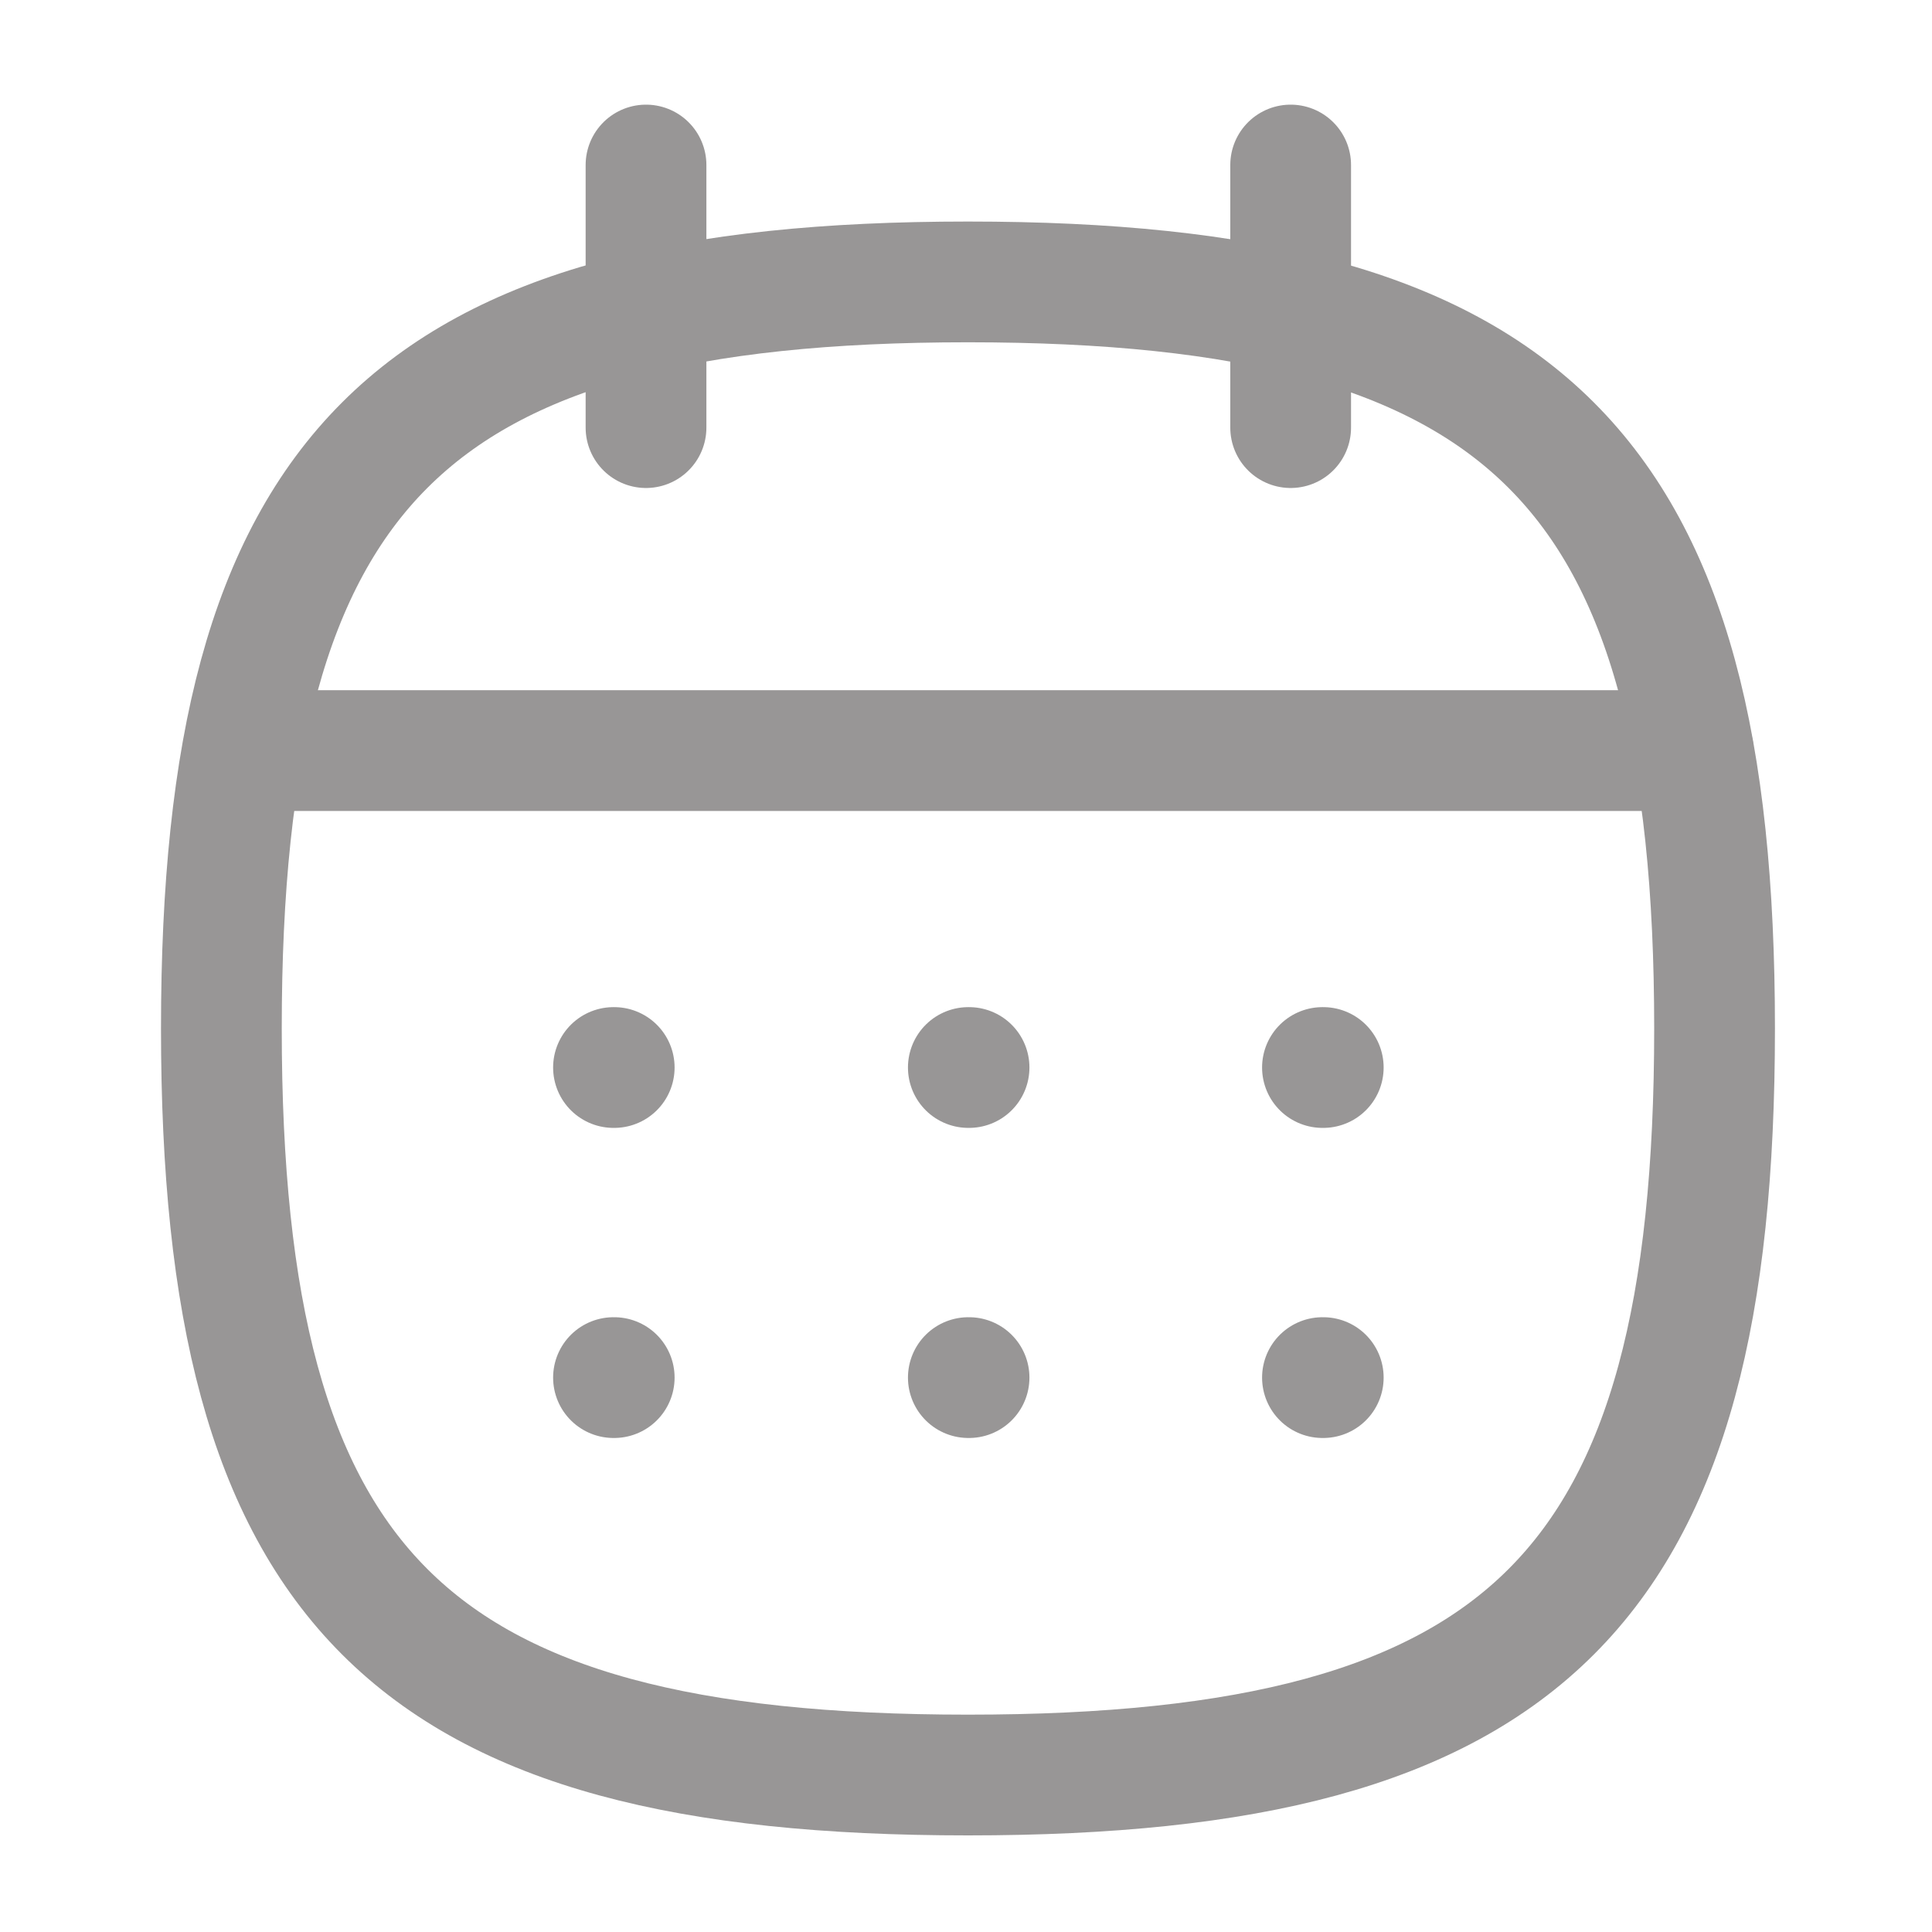 <svg width="24" height="24" viewBox="0 0 24 24" fill="none" xmlns="http://www.w3.org/2000/svg">
<path fill-rule="evenodd" clip-rule="evenodd" d="M2.75 12.776C2.75 5.82 5.069 3.502 12.024 3.502C18.98 3.502 21.299 5.82 21.299 12.776C21.299 19.732 18.98 22.05 12.024 22.05C5.069 22.05 2.75 19.732 2.75 12.776Z" stroke="#989696" stroke-width="1.5" stroke-linecap="round" stroke-linejoin="round"/>
<path d="M3.025 9.324H21.033" stroke="#989696" stroke-width="1.5" stroke-linecap="round" stroke-linejoin="round"/>
<path d="M16.428 13.261H16.438" stroke="#989696" stroke-width="1.5" stroke-linecap="round" stroke-linejoin="round"/>
<path d="M12.029 13.261H12.038" stroke="#989696" stroke-width="1.5" stroke-linecap="round" stroke-linejoin="round"/>
<path d="M7.621 13.261H7.63" stroke="#989696" stroke-width="1.5" stroke-linecap="round" stroke-linejoin="round"/>
<path d="M16.428 17.113H16.438" stroke="#989696" stroke-width="1.5" stroke-linecap="round" stroke-linejoin="round"/>
<path d="M12.029 17.113H12.038" stroke="#989696" stroke-width="1.5" stroke-linecap="round" stroke-linejoin="round"/>
<path d="M7.621 17.113H7.63" stroke="#989696" stroke-width="1.5" stroke-linecap="round" stroke-linejoin="round"/>
<path d="M16.033 2.05V5.312" stroke="#989696" stroke-width="1.5" stroke-linecap="round" stroke-linejoin="round"/>
<path d="M8.025 2.05V5.312" stroke="#989696" stroke-width="1.5" stroke-linecap="round" stroke-linejoin="round"/>
</svg>
